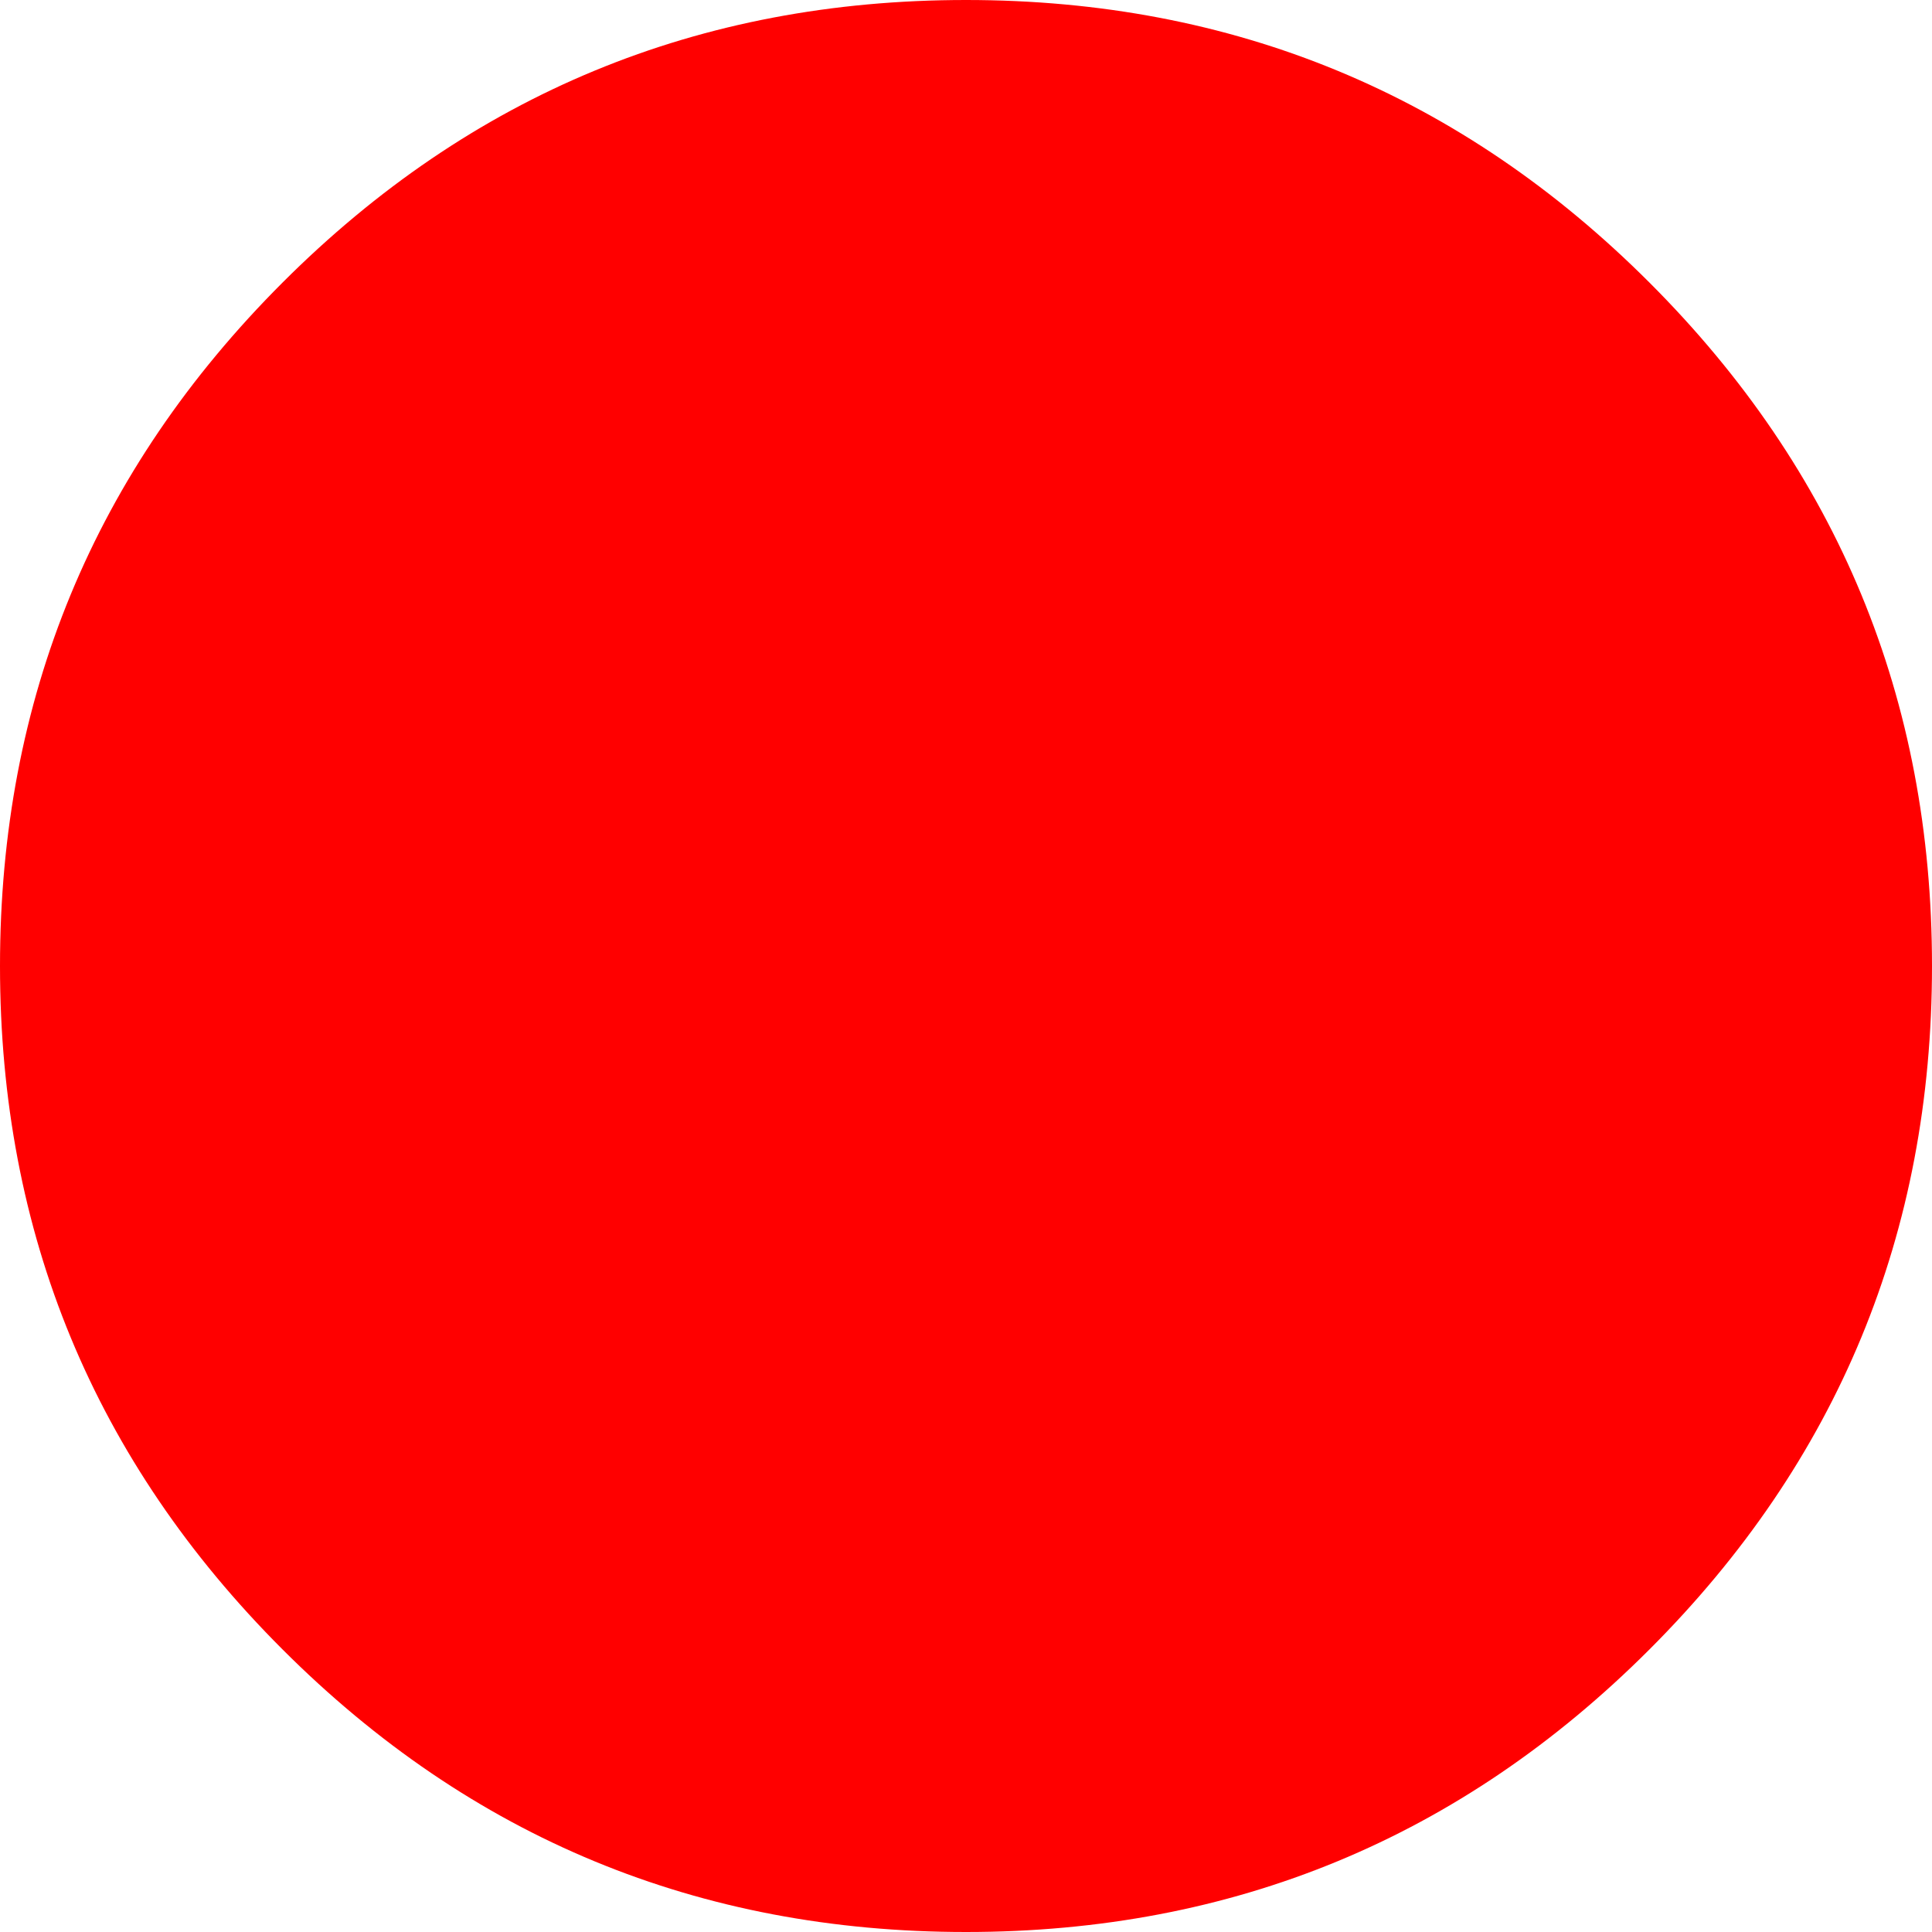 <?xml version="1.0" encoding="UTF-8" standalone="no"?>
<svg xmlns:xlink="http://www.w3.org/1999/xlink" height="40.0px" width="40.0px" xmlns="http://www.w3.org/2000/svg">
  <g transform="matrix(1.0, 0.0, 0.0, 1.0, 20.0, 20.5)">
    <use height="40.0" transform="matrix(1.0, 0.0, 0.0, 1.0, -20.0, -20.5)" width="40.0" xlink:href="#shape0"/>
  </g>
  <defs>
    <g id="shape0" transform="matrix(1.0, 0.0, 0.0, 1.0, 20.0, 20.5)">
      <path d="M14.15 -14.65 Q20.0 -8.8 20.0 -0.5 20.0 7.8 14.15 13.65 8.3 19.5 0.0 19.5 -8.3 19.5 -14.15 13.65 -20.0 7.8 -20.0 -0.5 -20.0 -8.8 -14.15 -14.65 -8.3 -20.5 0.0 -20.5 8.3 -20.5 14.15 -14.65" fill="#ff0000" fill-rule="evenodd" stroke="none"/>
    </g>
  </defs>
</svg>
